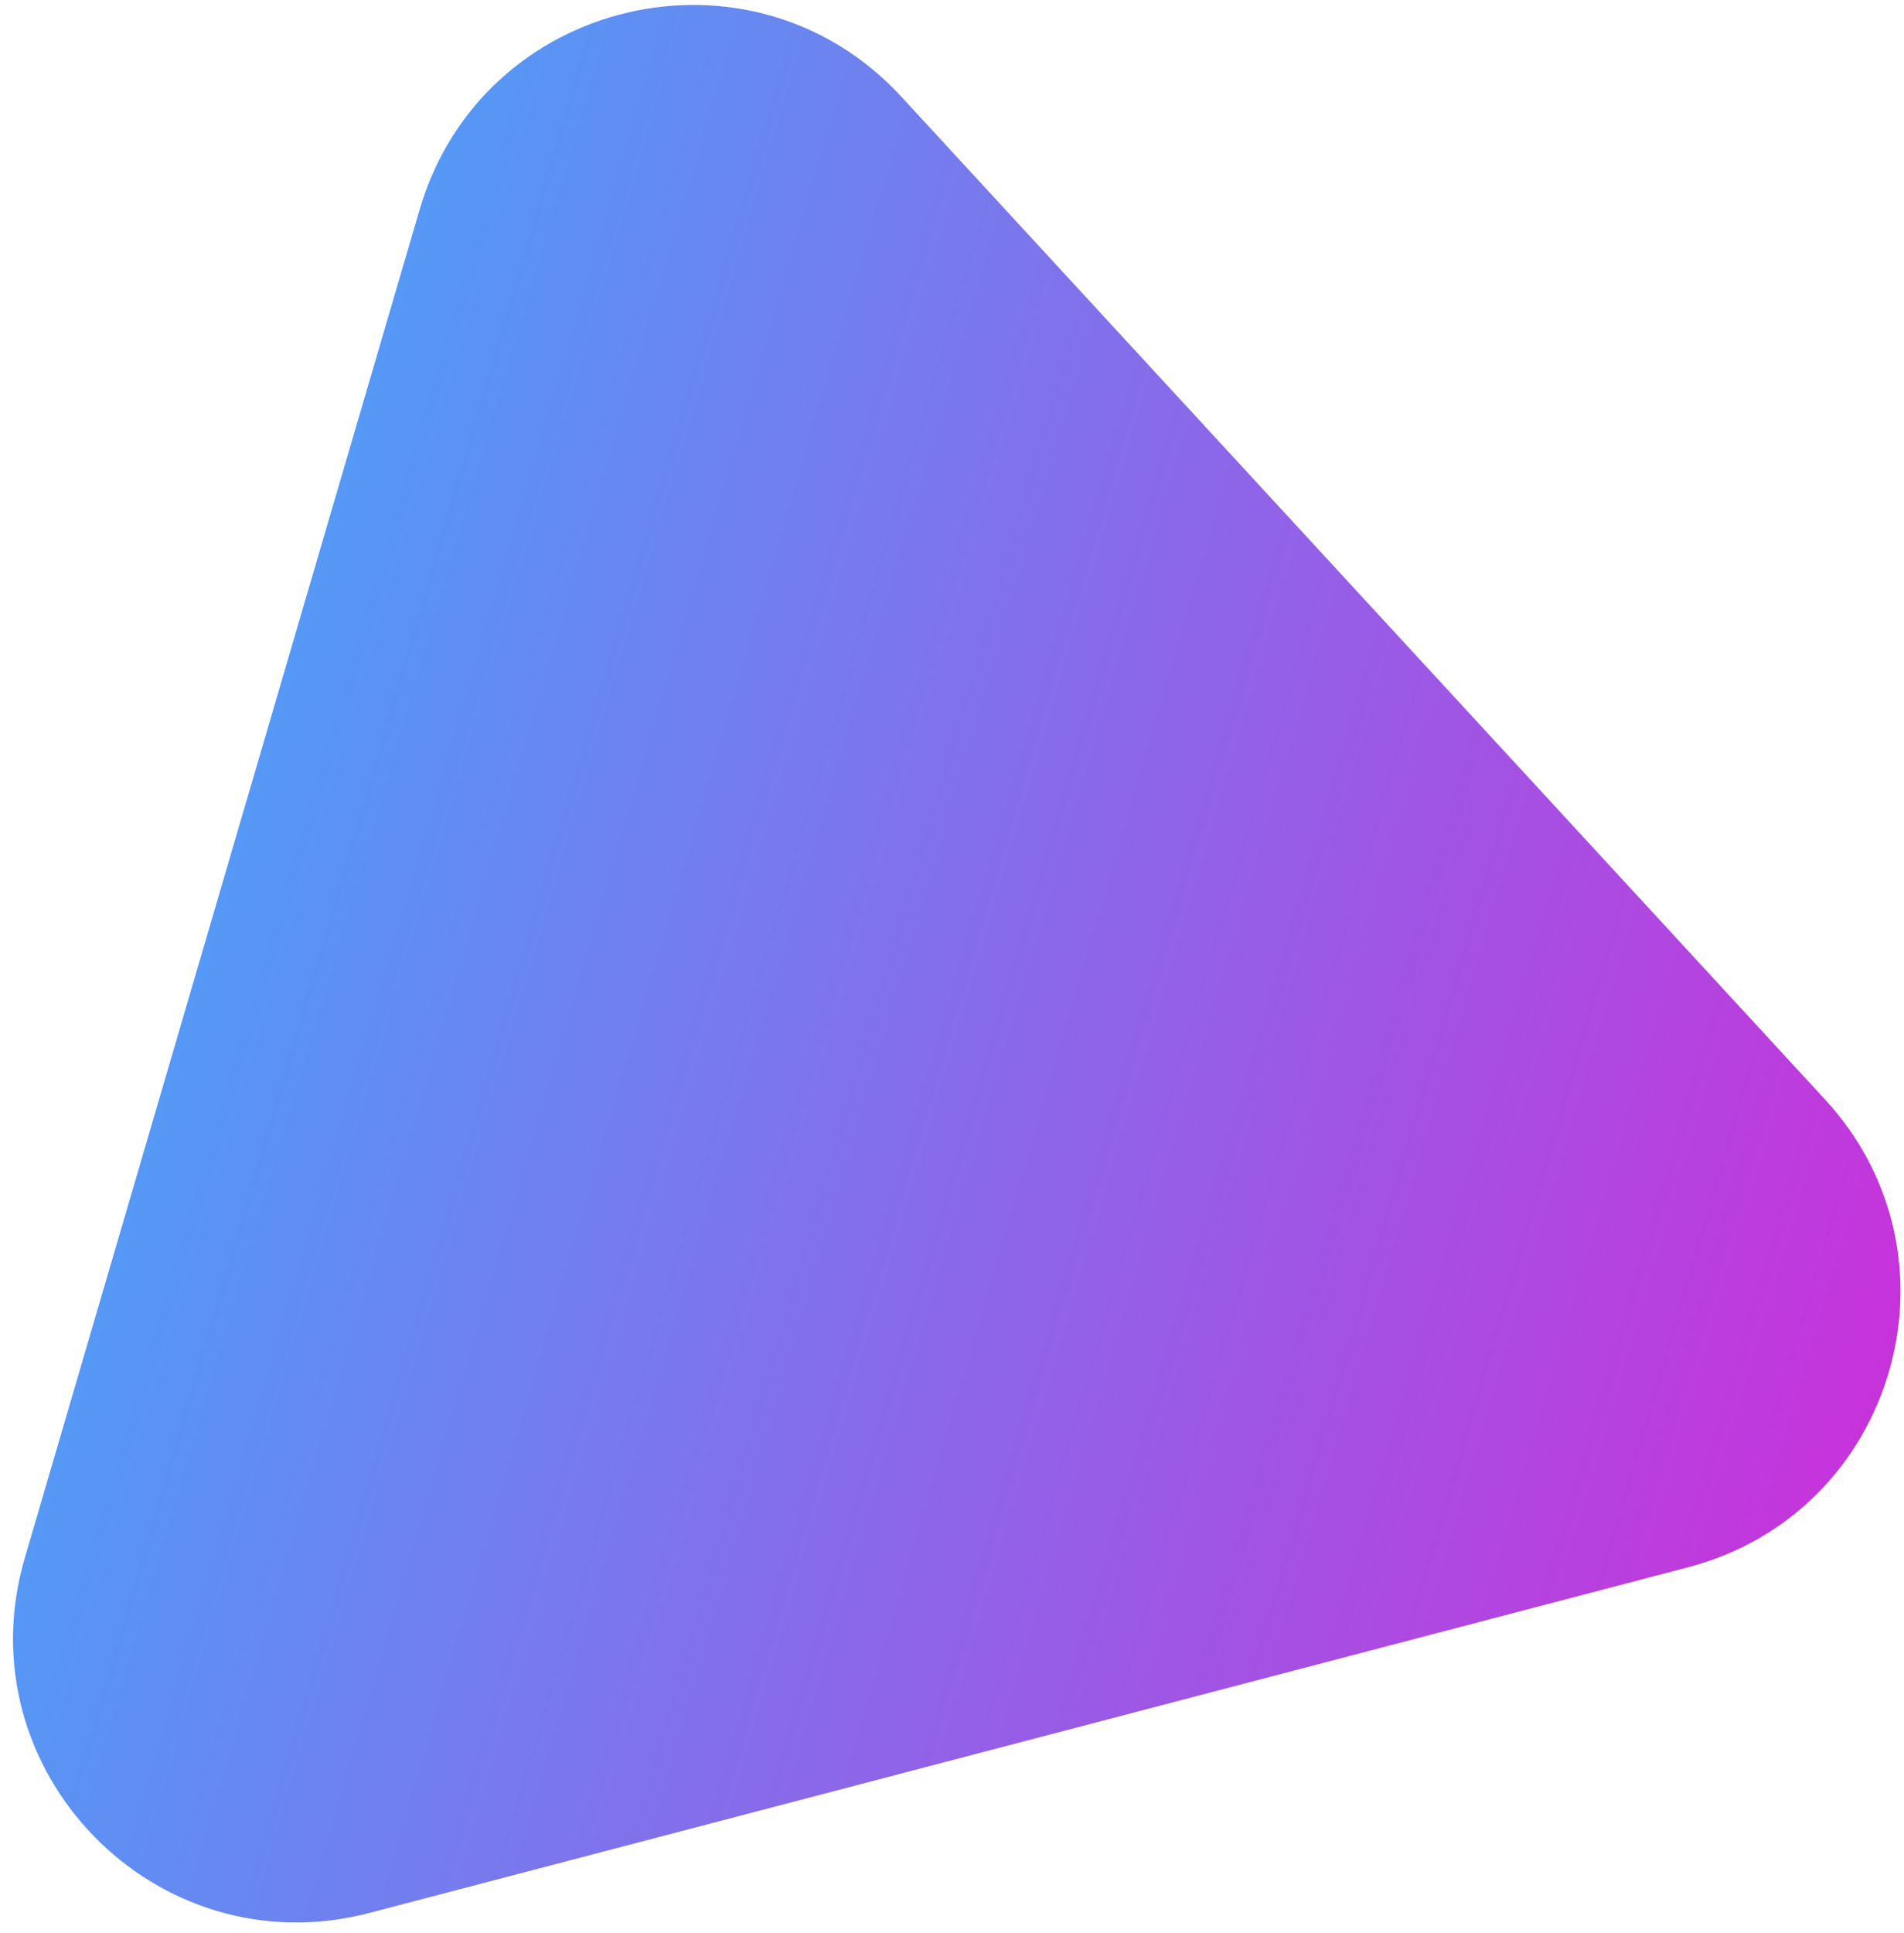 <svg width="134" height="136" viewBox="0 0 134 136" fill="none" xmlns="http://www.w3.org/2000/svg">
<path d="M128.448 77.353C138.67 88.445 133.401 106.43 118.81 110.253L26.008 134.57C10.963 138.512 -2.627 124.526 1.746 109.6L29.536 14.736C33.908 -0.19 52.897 -4.632 63.437 6.805L128.448 77.353Z" fill="url(#paint0_linear_0_15)"/>
<defs>
<linearGradient id="paint0_linear_0_15" x1="150.995" y1="101.82" x2="-29.477" y2="48.951" gradientUnits="userSpaceOnUse">
<stop offset="0.07" stop-color="#CC2EDA"/>
<stop offset="1" stop-color="#29BFFF"/>
</linearGradient>
</defs>
</svg>
